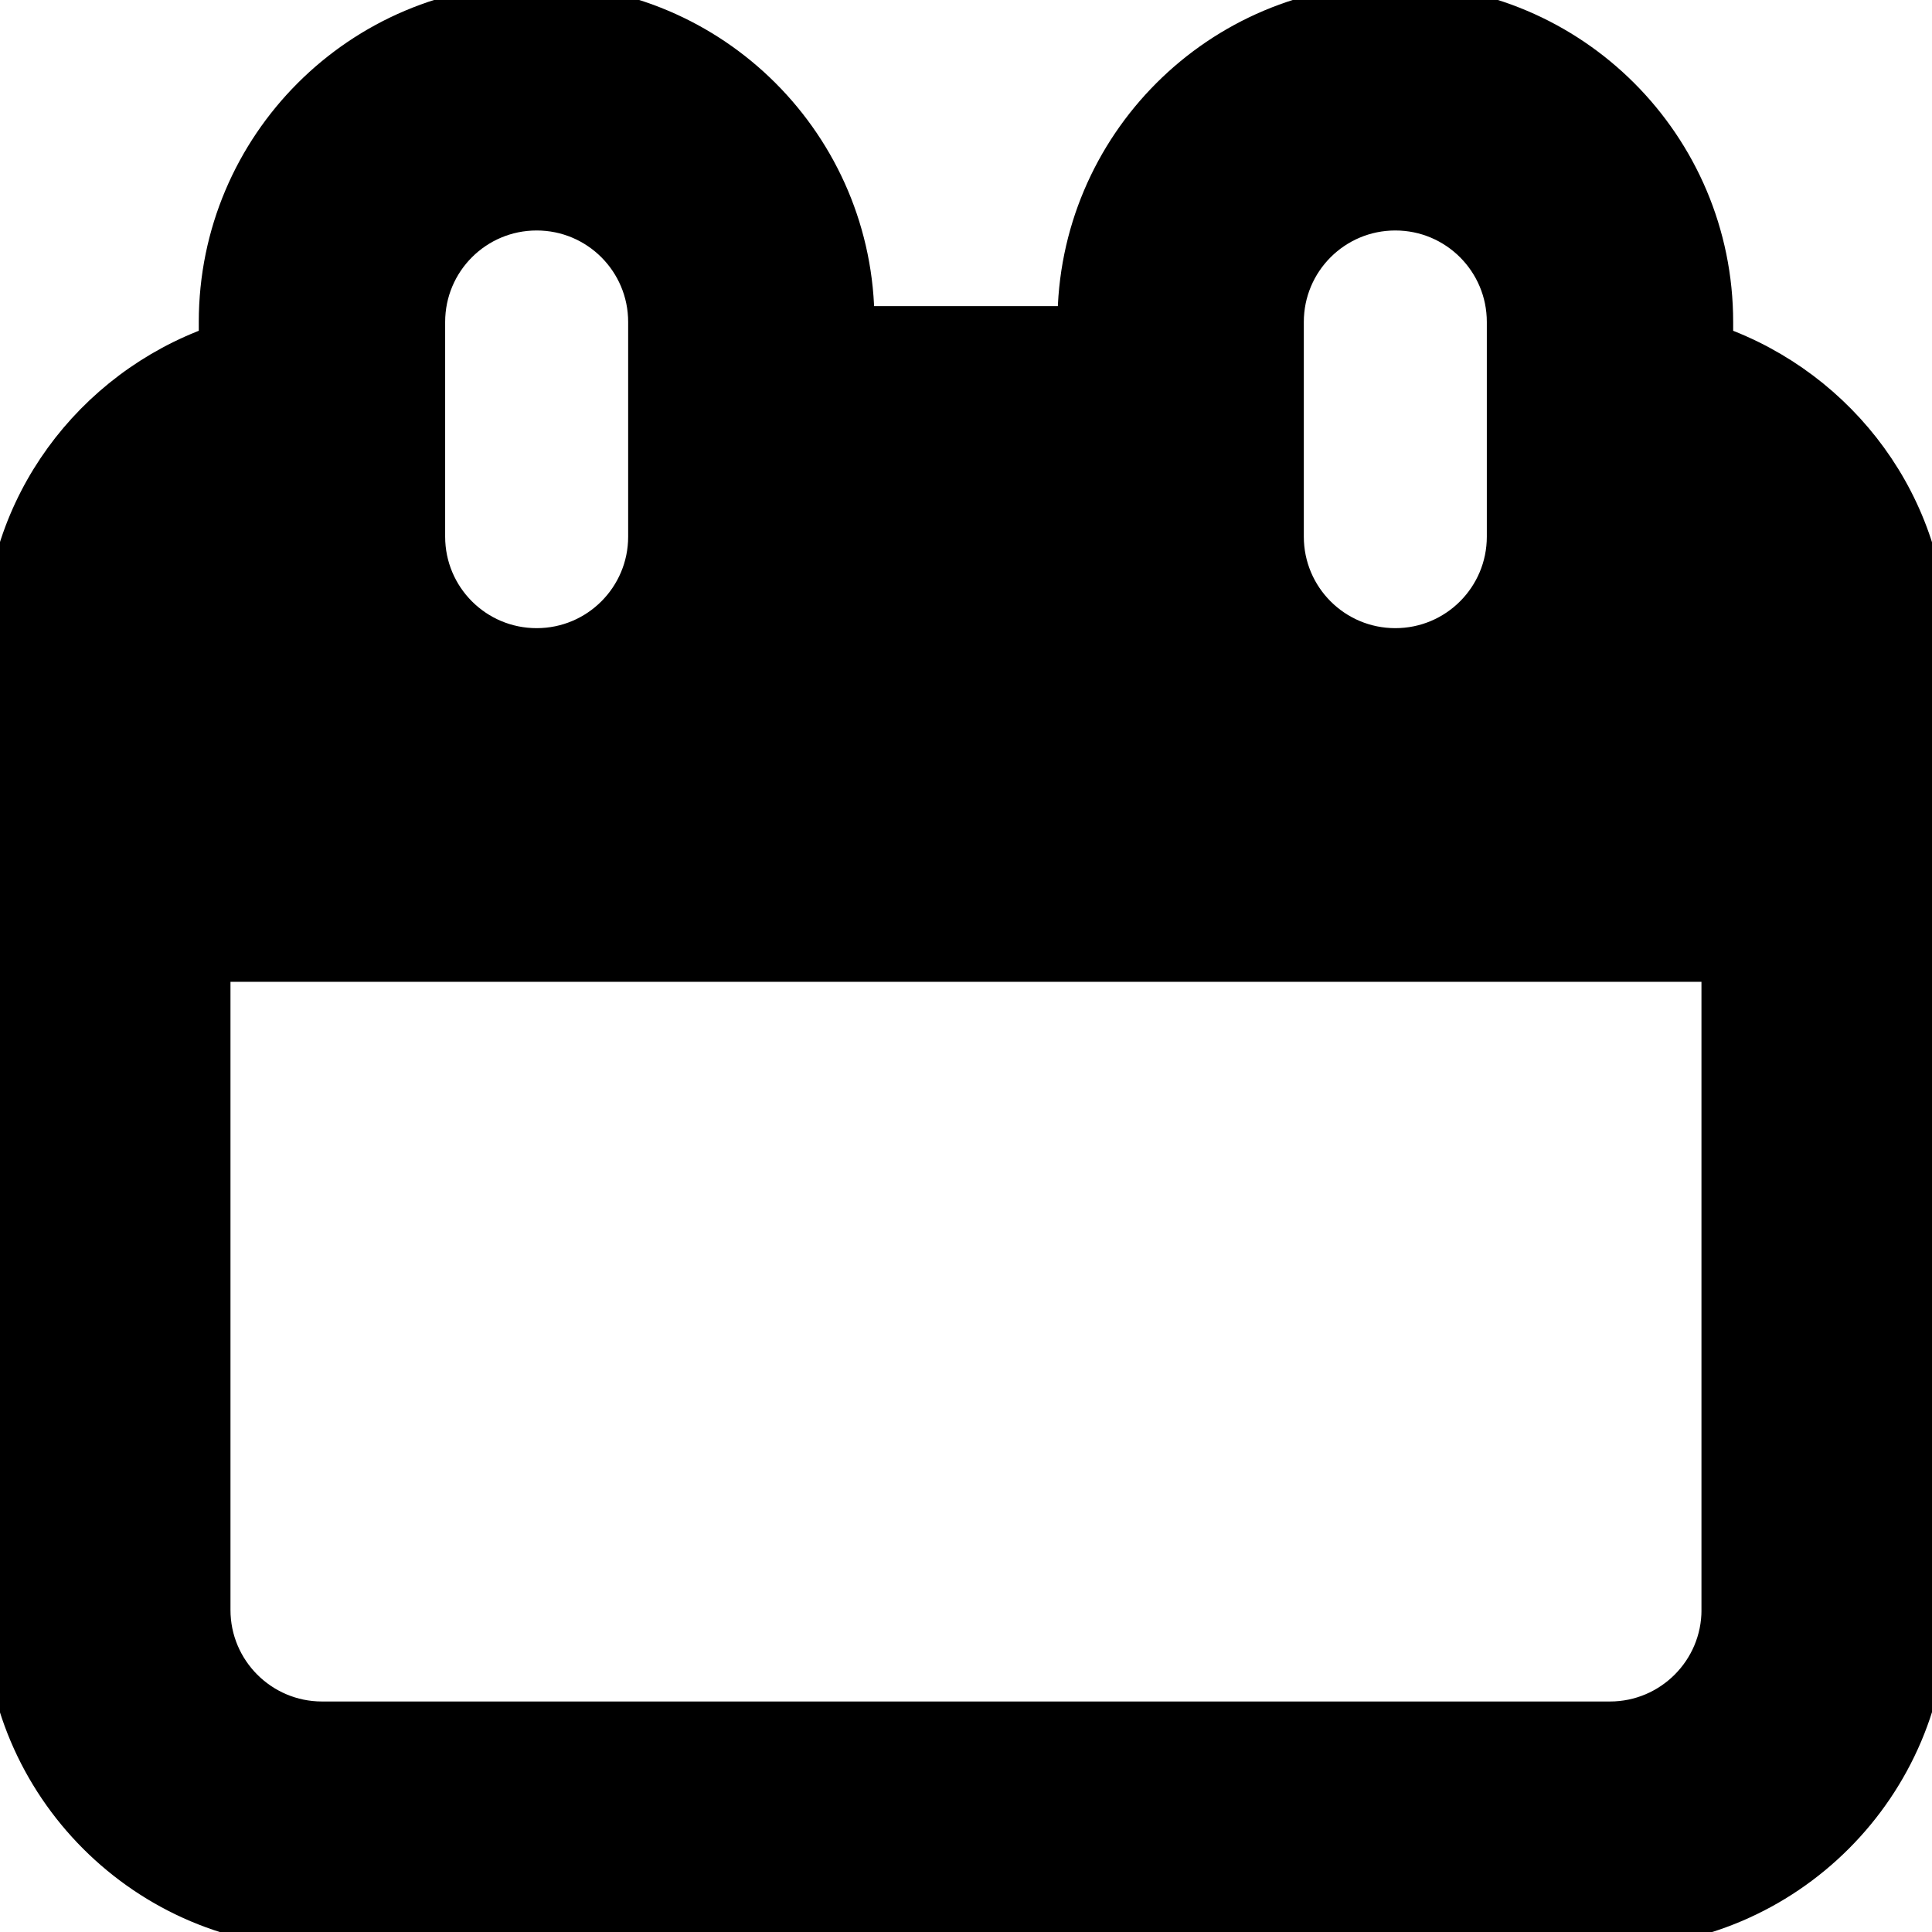 <svg width="61" height="61" xmlns="http://www.w3.org/2000/svg" xml:space="preserve" version="1.2" baseProfile="tiny">

 <g>
  <title>Layer 1</title>
  <path stroke="null" id="svg_1" d="m54.222,10.79l0,-0.624c0,-5.615 -4.551,-10.167 -10.167,-10.167s-10.167,4.551 -10.167,10.167l-6.778,0c0,-5.615 -4.551,-10.167 -10.167,-10.167s-10.167,4.551 -10.167,10.167l0,0.624c-3.934,1.406 -6.778,5.131 -6.778,9.543l0,30.5c0,5.605 4.561,10.167 10.167,10.167l40.667,0c5.605,0 10.167,-4.561 10.167,-10.167l0,-30.5c0,-4.412 -2.843,-8.137 -6.778,-9.543zm-13.556,-0.624c0,-1.871 1.515,-3.389 3.389,-3.389s3.389,1.518 3.389,3.389l0,6.778c0,1.871 -1.515,3.389 -3.389,3.389s-3.389,-1.518 -3.389,-3.389l0,-6.778zm-27.111,0c0,-1.871 1.515,-3.389 3.389,-3.389s3.389,1.518 3.389,3.389l0,6.778c0,1.871 -1.515,3.389 -3.389,3.389s-3.389,-1.518 -3.389,-3.389l0,-6.778zm40.667,40.667c0,1.867 -1.518,3.389 -3.389,3.389l-40.667,0c-1.871,0 -3.389,-1.522 -3.389,-3.389l0,-20.333l47.444,0l0,20.333z"/>
 </g>
</svg>